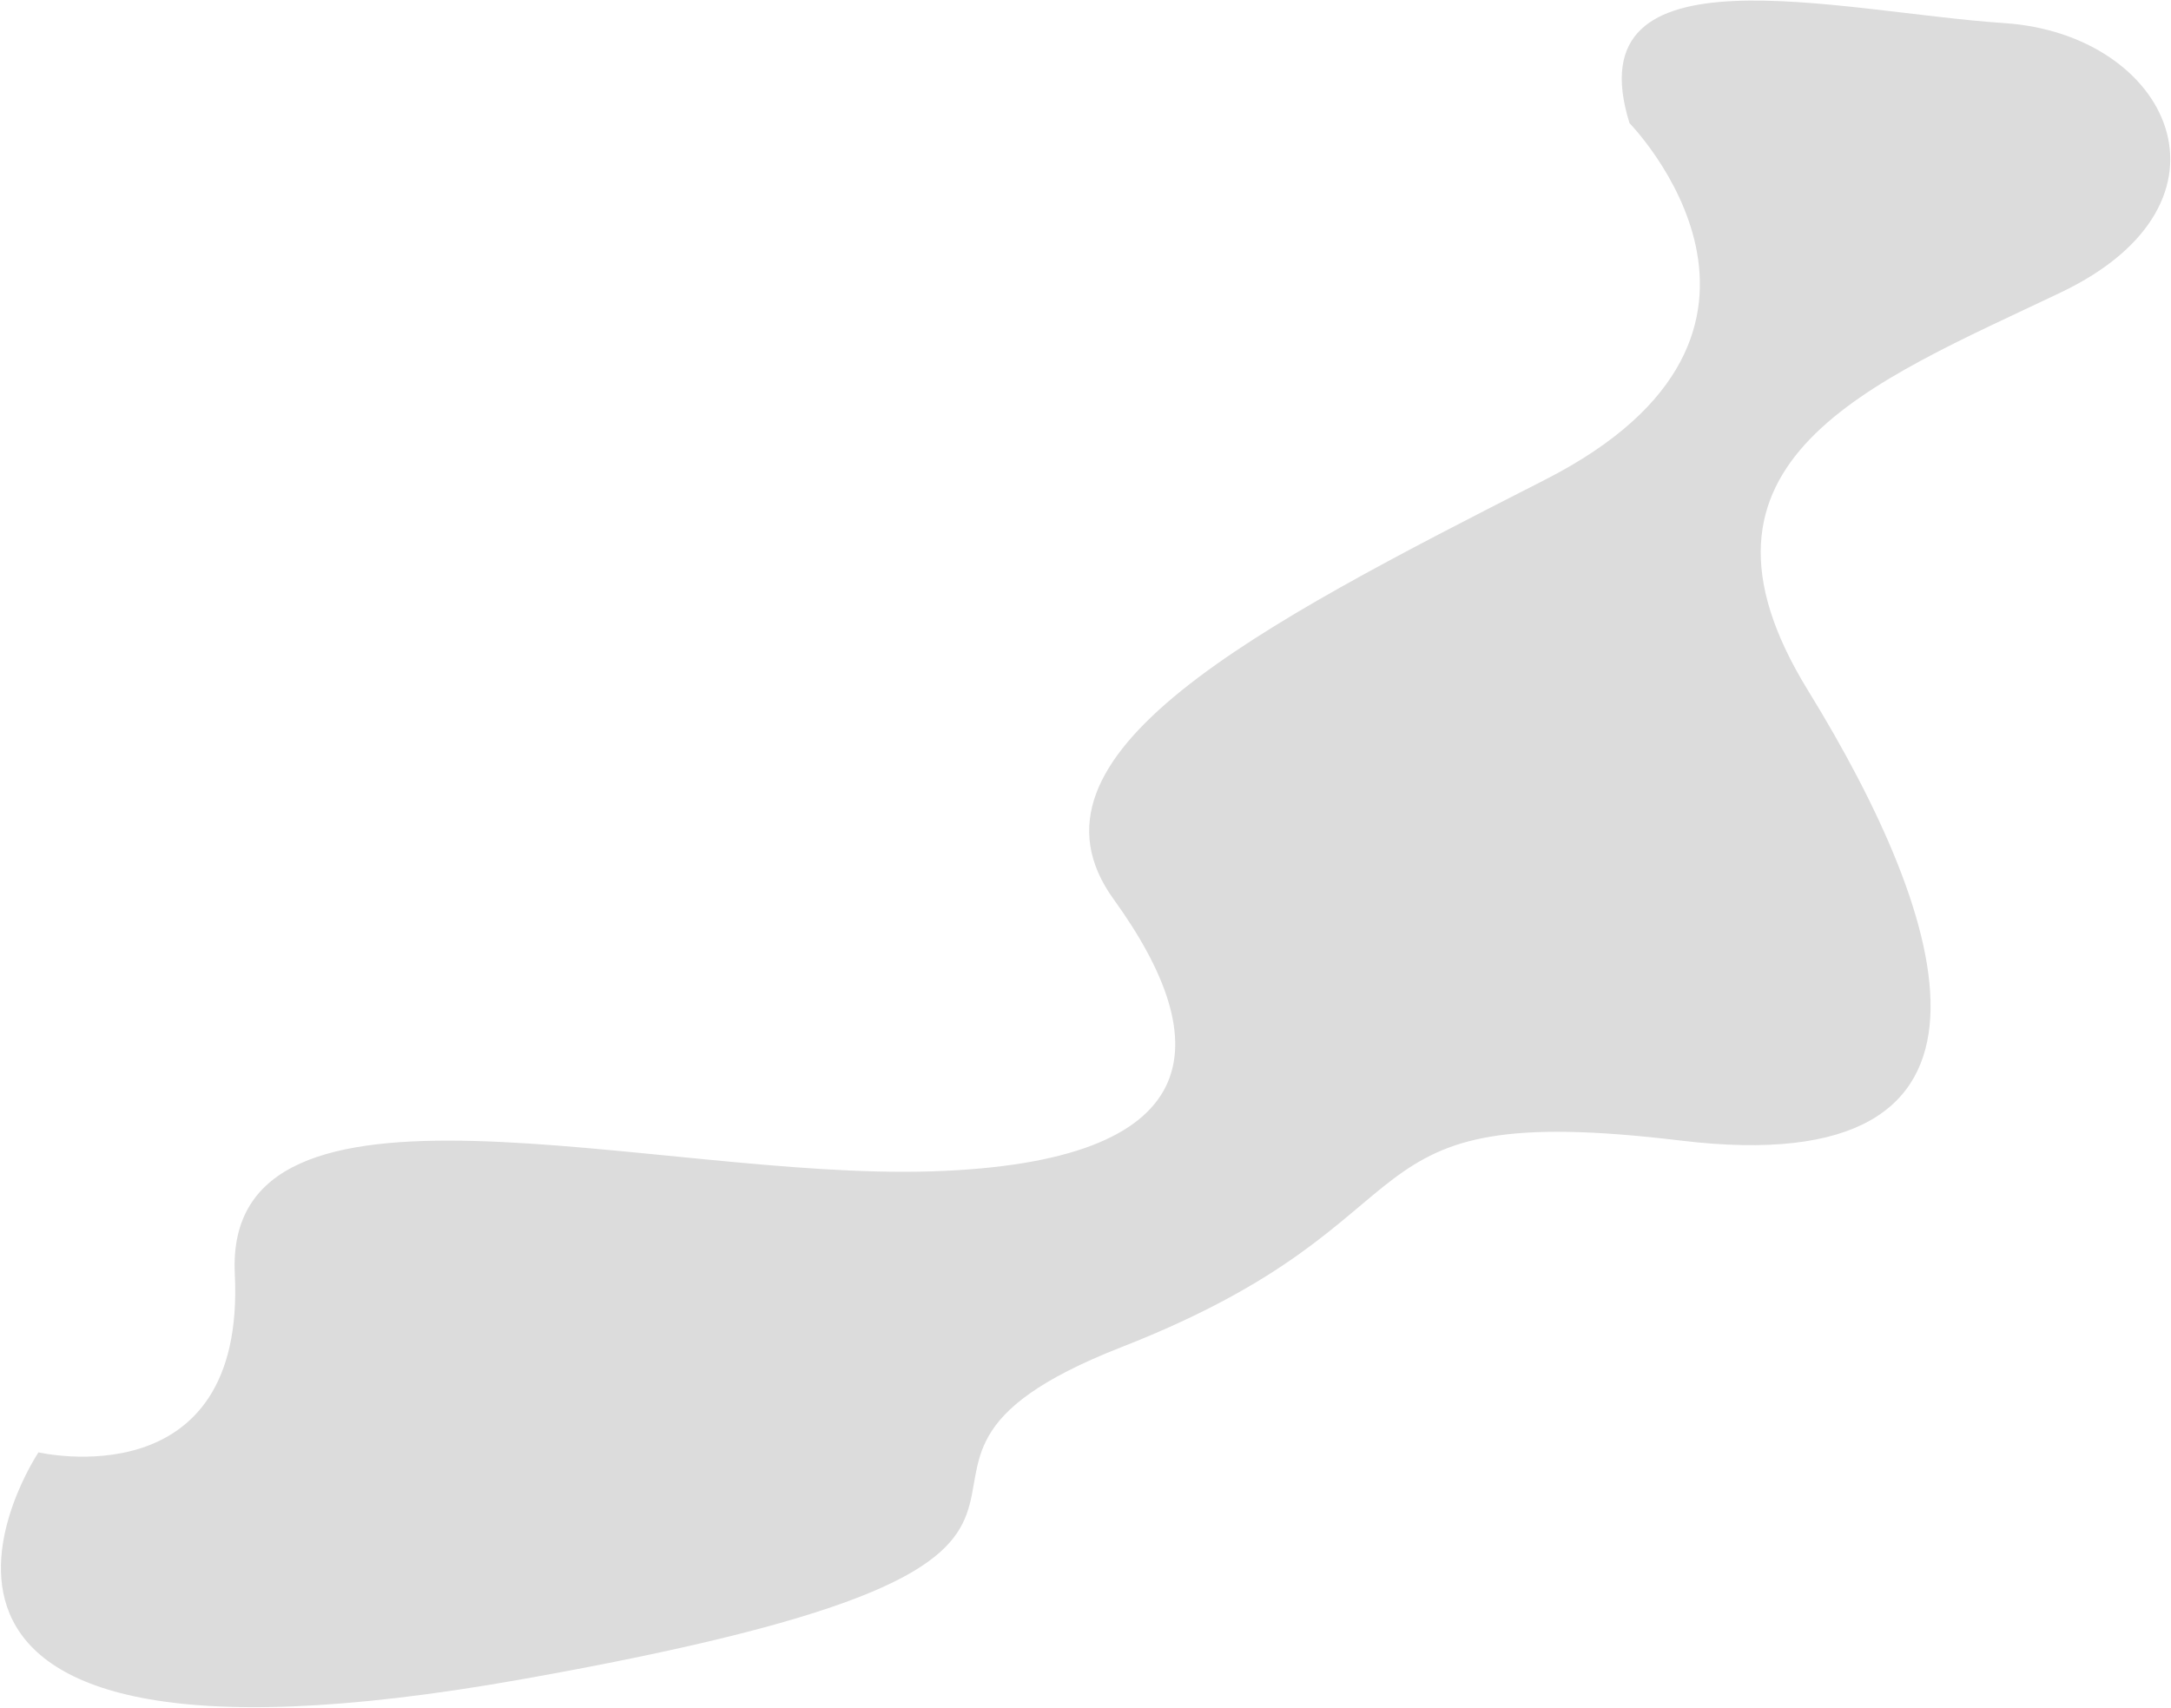 <svg version="1.2" xmlns="http://www.w3.org/2000/svg" viewBox="0 0 1692 1331" width="1692" height="1331"><style>.a{fill:#dcdcdc}</style><path class="a" d="m1562 18c128.6 8.5 191.8 139.5 44 210-147.8 70.5-307.4 130.6-197 310 110.4 179.4 176.9 384.2-99 351-275.9-33.2-177.1 59.7-436 161-258.9 101.3 93.2 159.4-468 259-561.2 99.6-376-177-376-177 0 0 161.7 37.7 153-139-8.7-176.7 326.9-73.1 543-80 216.1-6.9 223.6-99.1 142-212-81.6-112.9 110.3-212 336-327 225.7-115 66-278 66-278-44.2-141.4 163.4-86.5 292-78z"/></svg>